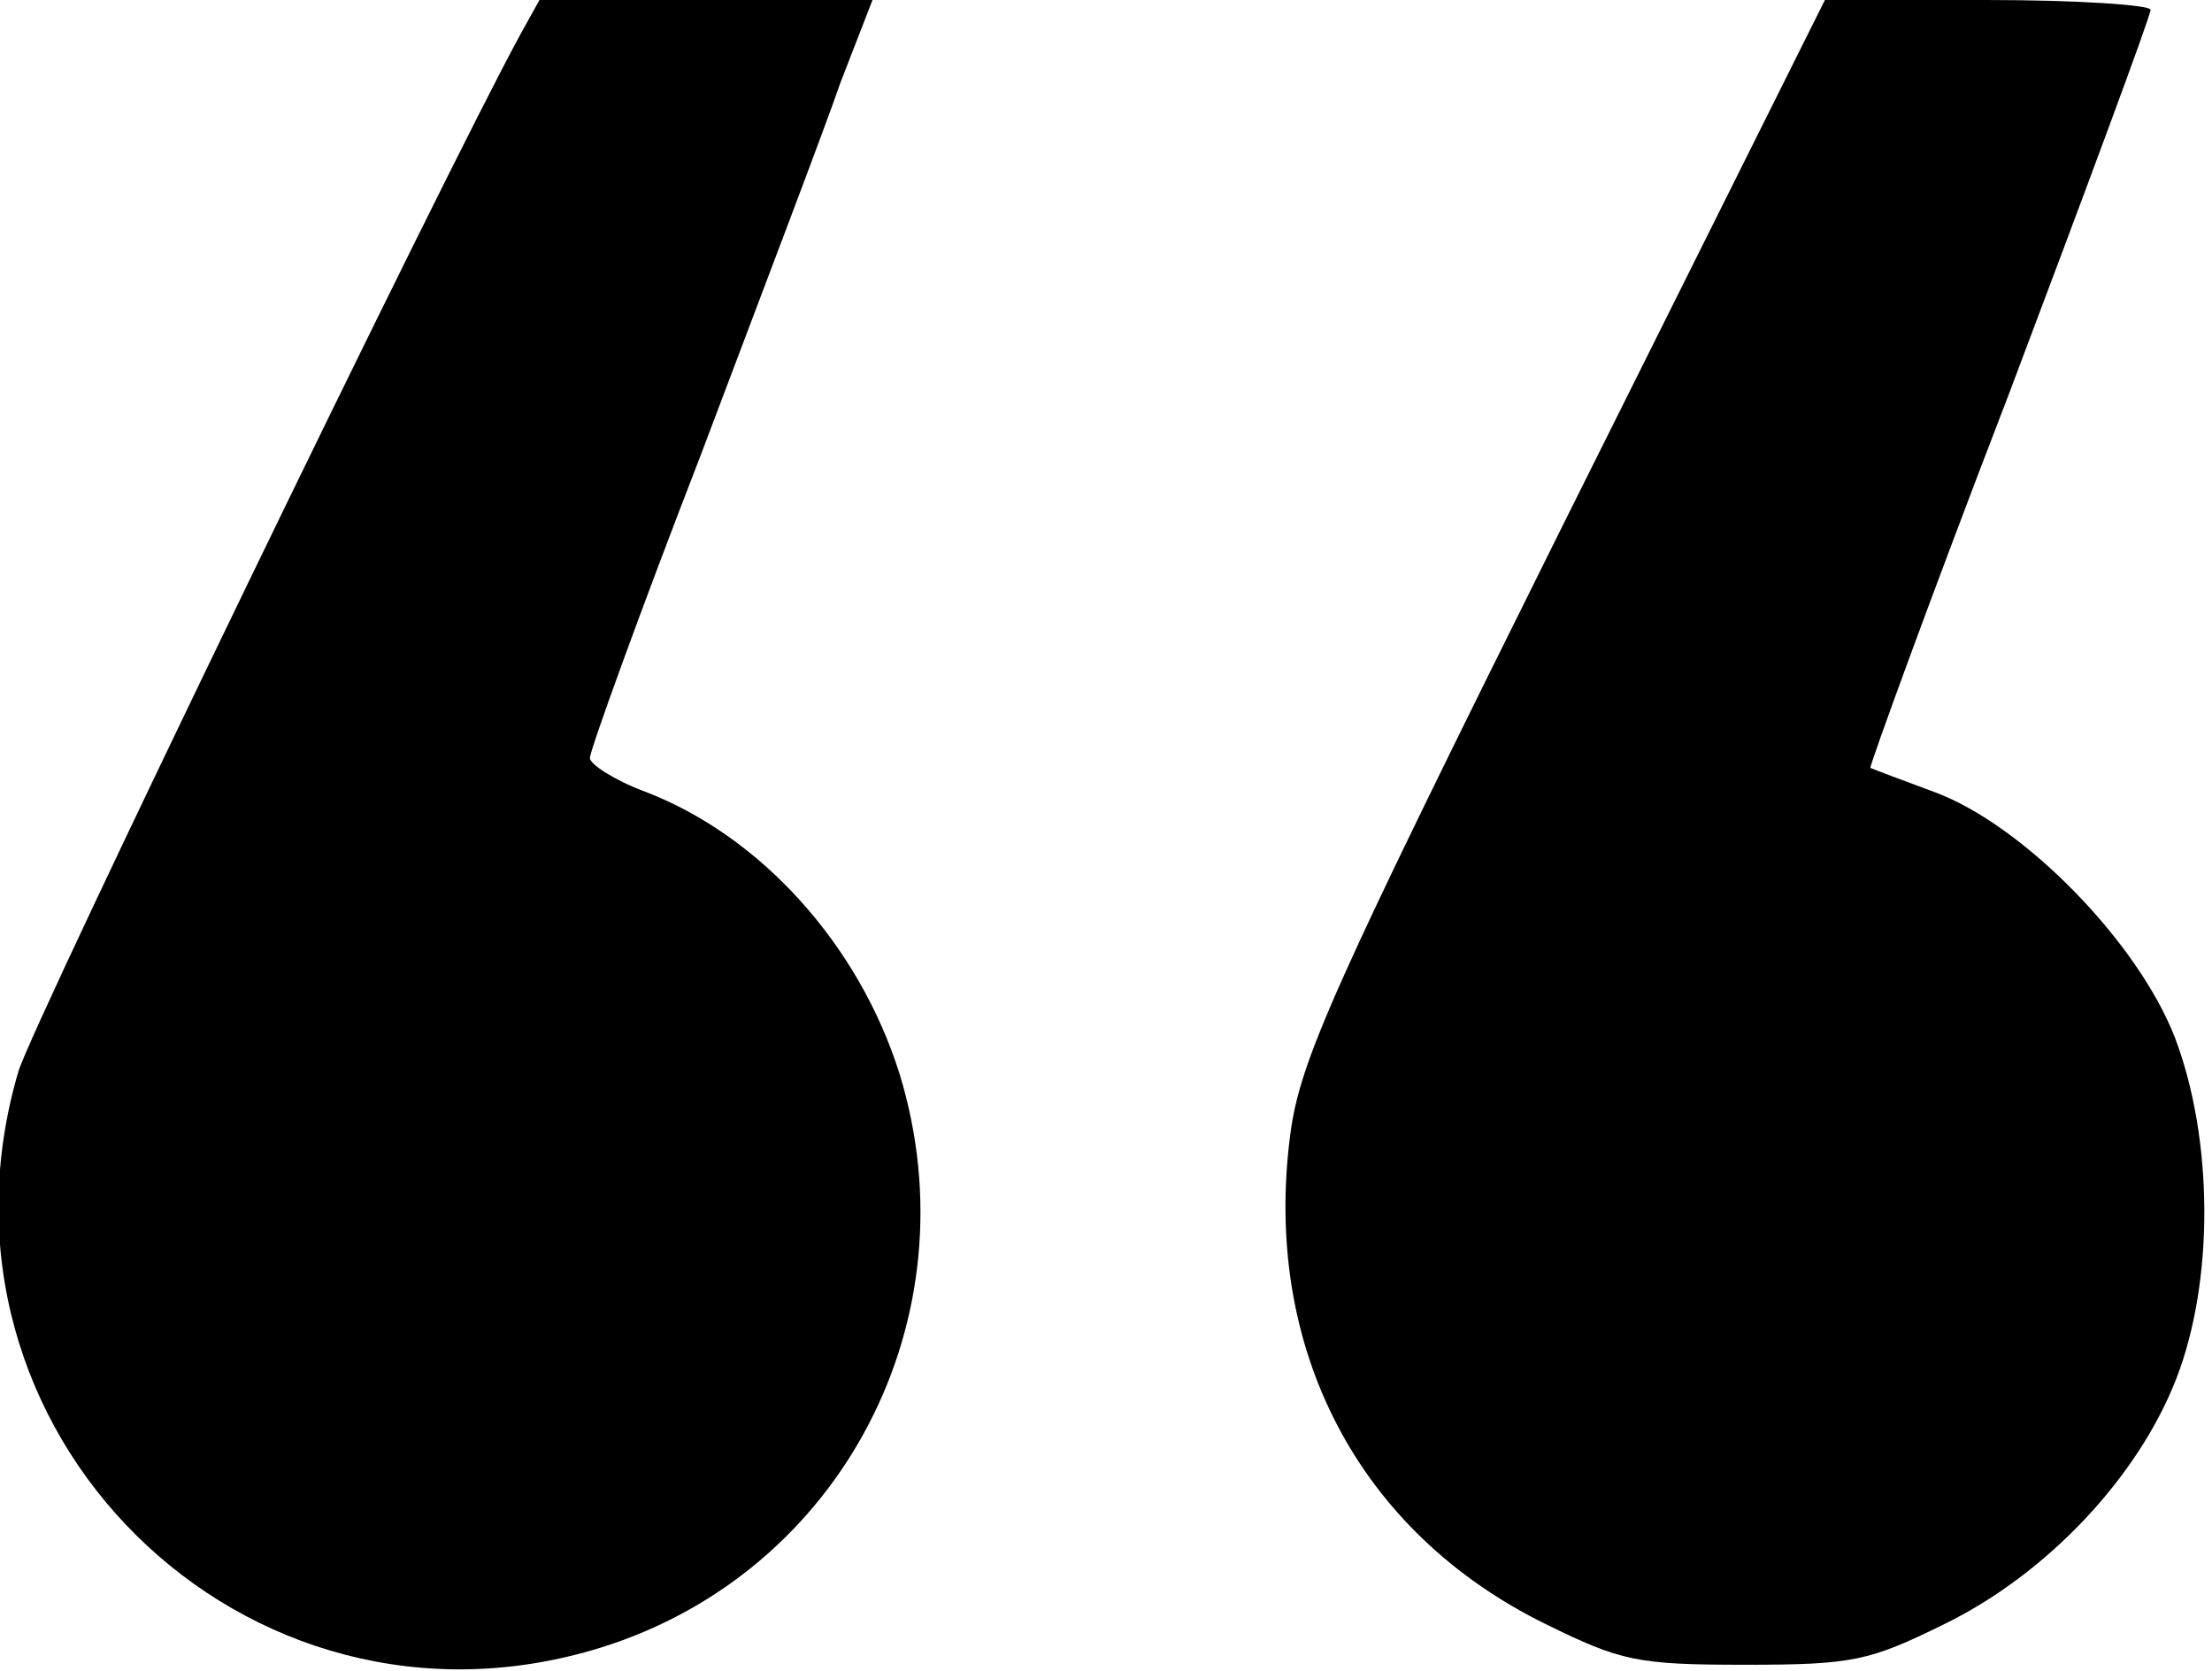 <?xml version="1.0" standalone="no"?>
<!DOCTYPE svg PUBLIC "-//W3C//DTD SVG 20010904//EN"
 "http://www.w3.org/TR/2001/REC-SVG-20010904/DTD/svg10.dtd">
<svg version="1.0" xmlns="http://www.w3.org/2000/svg"
 width="180pt" height="136pt" viewBox="0 0 180 136"
 preserveAspectRatio="xMidYMid meet">

<g transform="translate(0,136) scale(0.1,-0.1)"
fill="#000000" stroke="none">
<path d="M424 1333 c-64 -117 -397 -805 -409 -845 -86 -292 184 -559 474 -469
196 61 304 268 243 467 -33 105 -113 194 -208 230 -24 9 -44 22 -44 27 0 6 40
117 90 246 49 130 101 266 114 304 l26 67 -136 0 -135 0 -15 -27z"/>
<path d="M1272 933 c-188 -378 -214 -436 -222 -496 -23 -174 55 -324 208 -399
61 -30 74 -33 162 -33 88 0 101 3 162 33 84 41 158 120 189 200 31 80 30 195
-1 277 -30 78 -123 173 -195 200 -27 10 -51 19 -53 20 -1 1 49 139 113 305 63
167 115 307 115 312 0 4 -60 8 -133 8 l-132 0 -213 -427z"/>
</g>
</svg>
